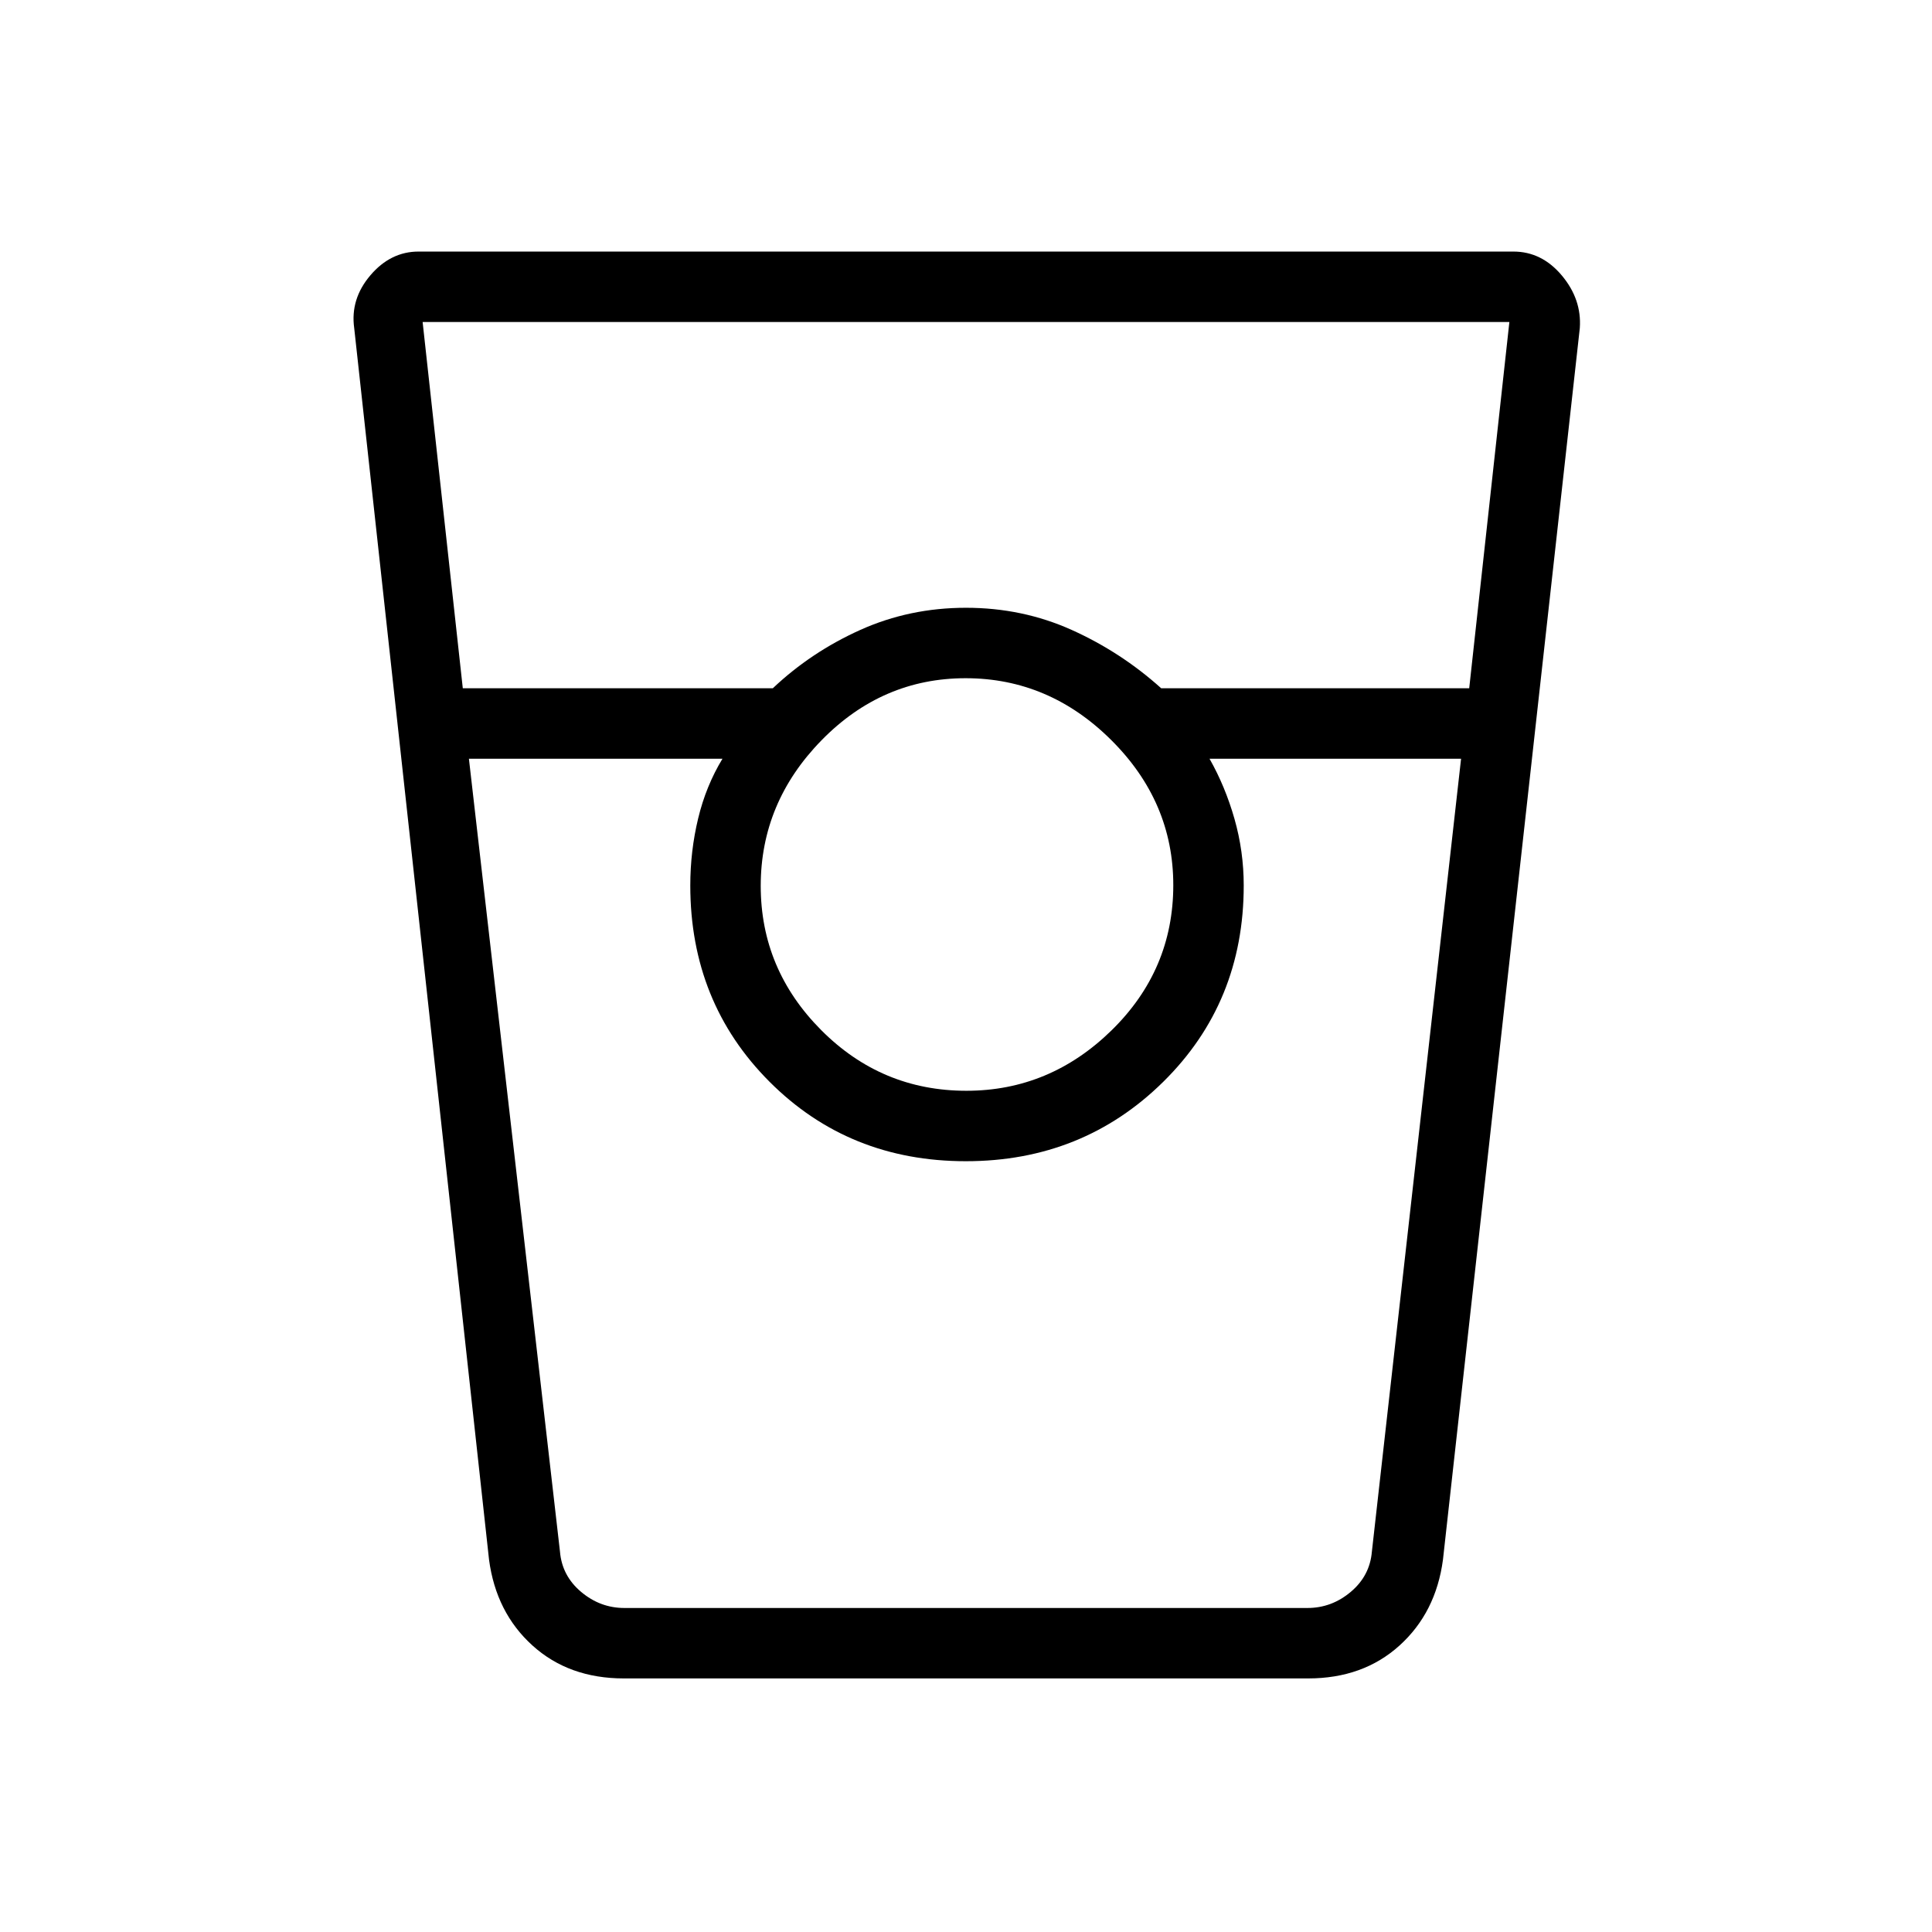 <svg xmlns="http://www.w3.org/2000/svg" height="48" viewBox="0 -960 960 960" width="48"><path d="M310-126q-27.33 0-45.42-16.36Q246.5-158.72 243-185l-67-612q-2-14.41 8.04-26.2Q194.08-835 208-835h544q14.07 0 24.04 11.86Q786-811.27 785-797l-68 612q-3.5 26.28-21.58 42.64Q677.33-126 650-126H310Zm-80.04-492H384q19.03-18 43.49-29T480-658q28.05 0 52.51 11 24.46 11 44.49 29h153.04L750-800H210l19.96 182Zm250.23 200q41.45 0 72.13-30.02Q583-478.04 583-520.19q0-41.45-30.88-72.13Q521.25-623 479.81-623q-41.45 0-71.63 30.88Q378-561.25 378-519.81q0 41.45 30.02 71.63Q438.04-418 480.19-418ZM233-583l45.25 394q1 12 10.5 20t21.5 8h339.43q12 0 21.5-8t10.5-20L726-583H601q7.8 13.75 12.4 29.88Q618-536.99 618-520q0 58.11-40 97.56Q538-383 479.92-383t-97.5-39.44Q343-461.89 343-520q0-17.08 3.9-33.29T359-583H233Zm77 422h49-16 275-17 49-340Z"/></svg>